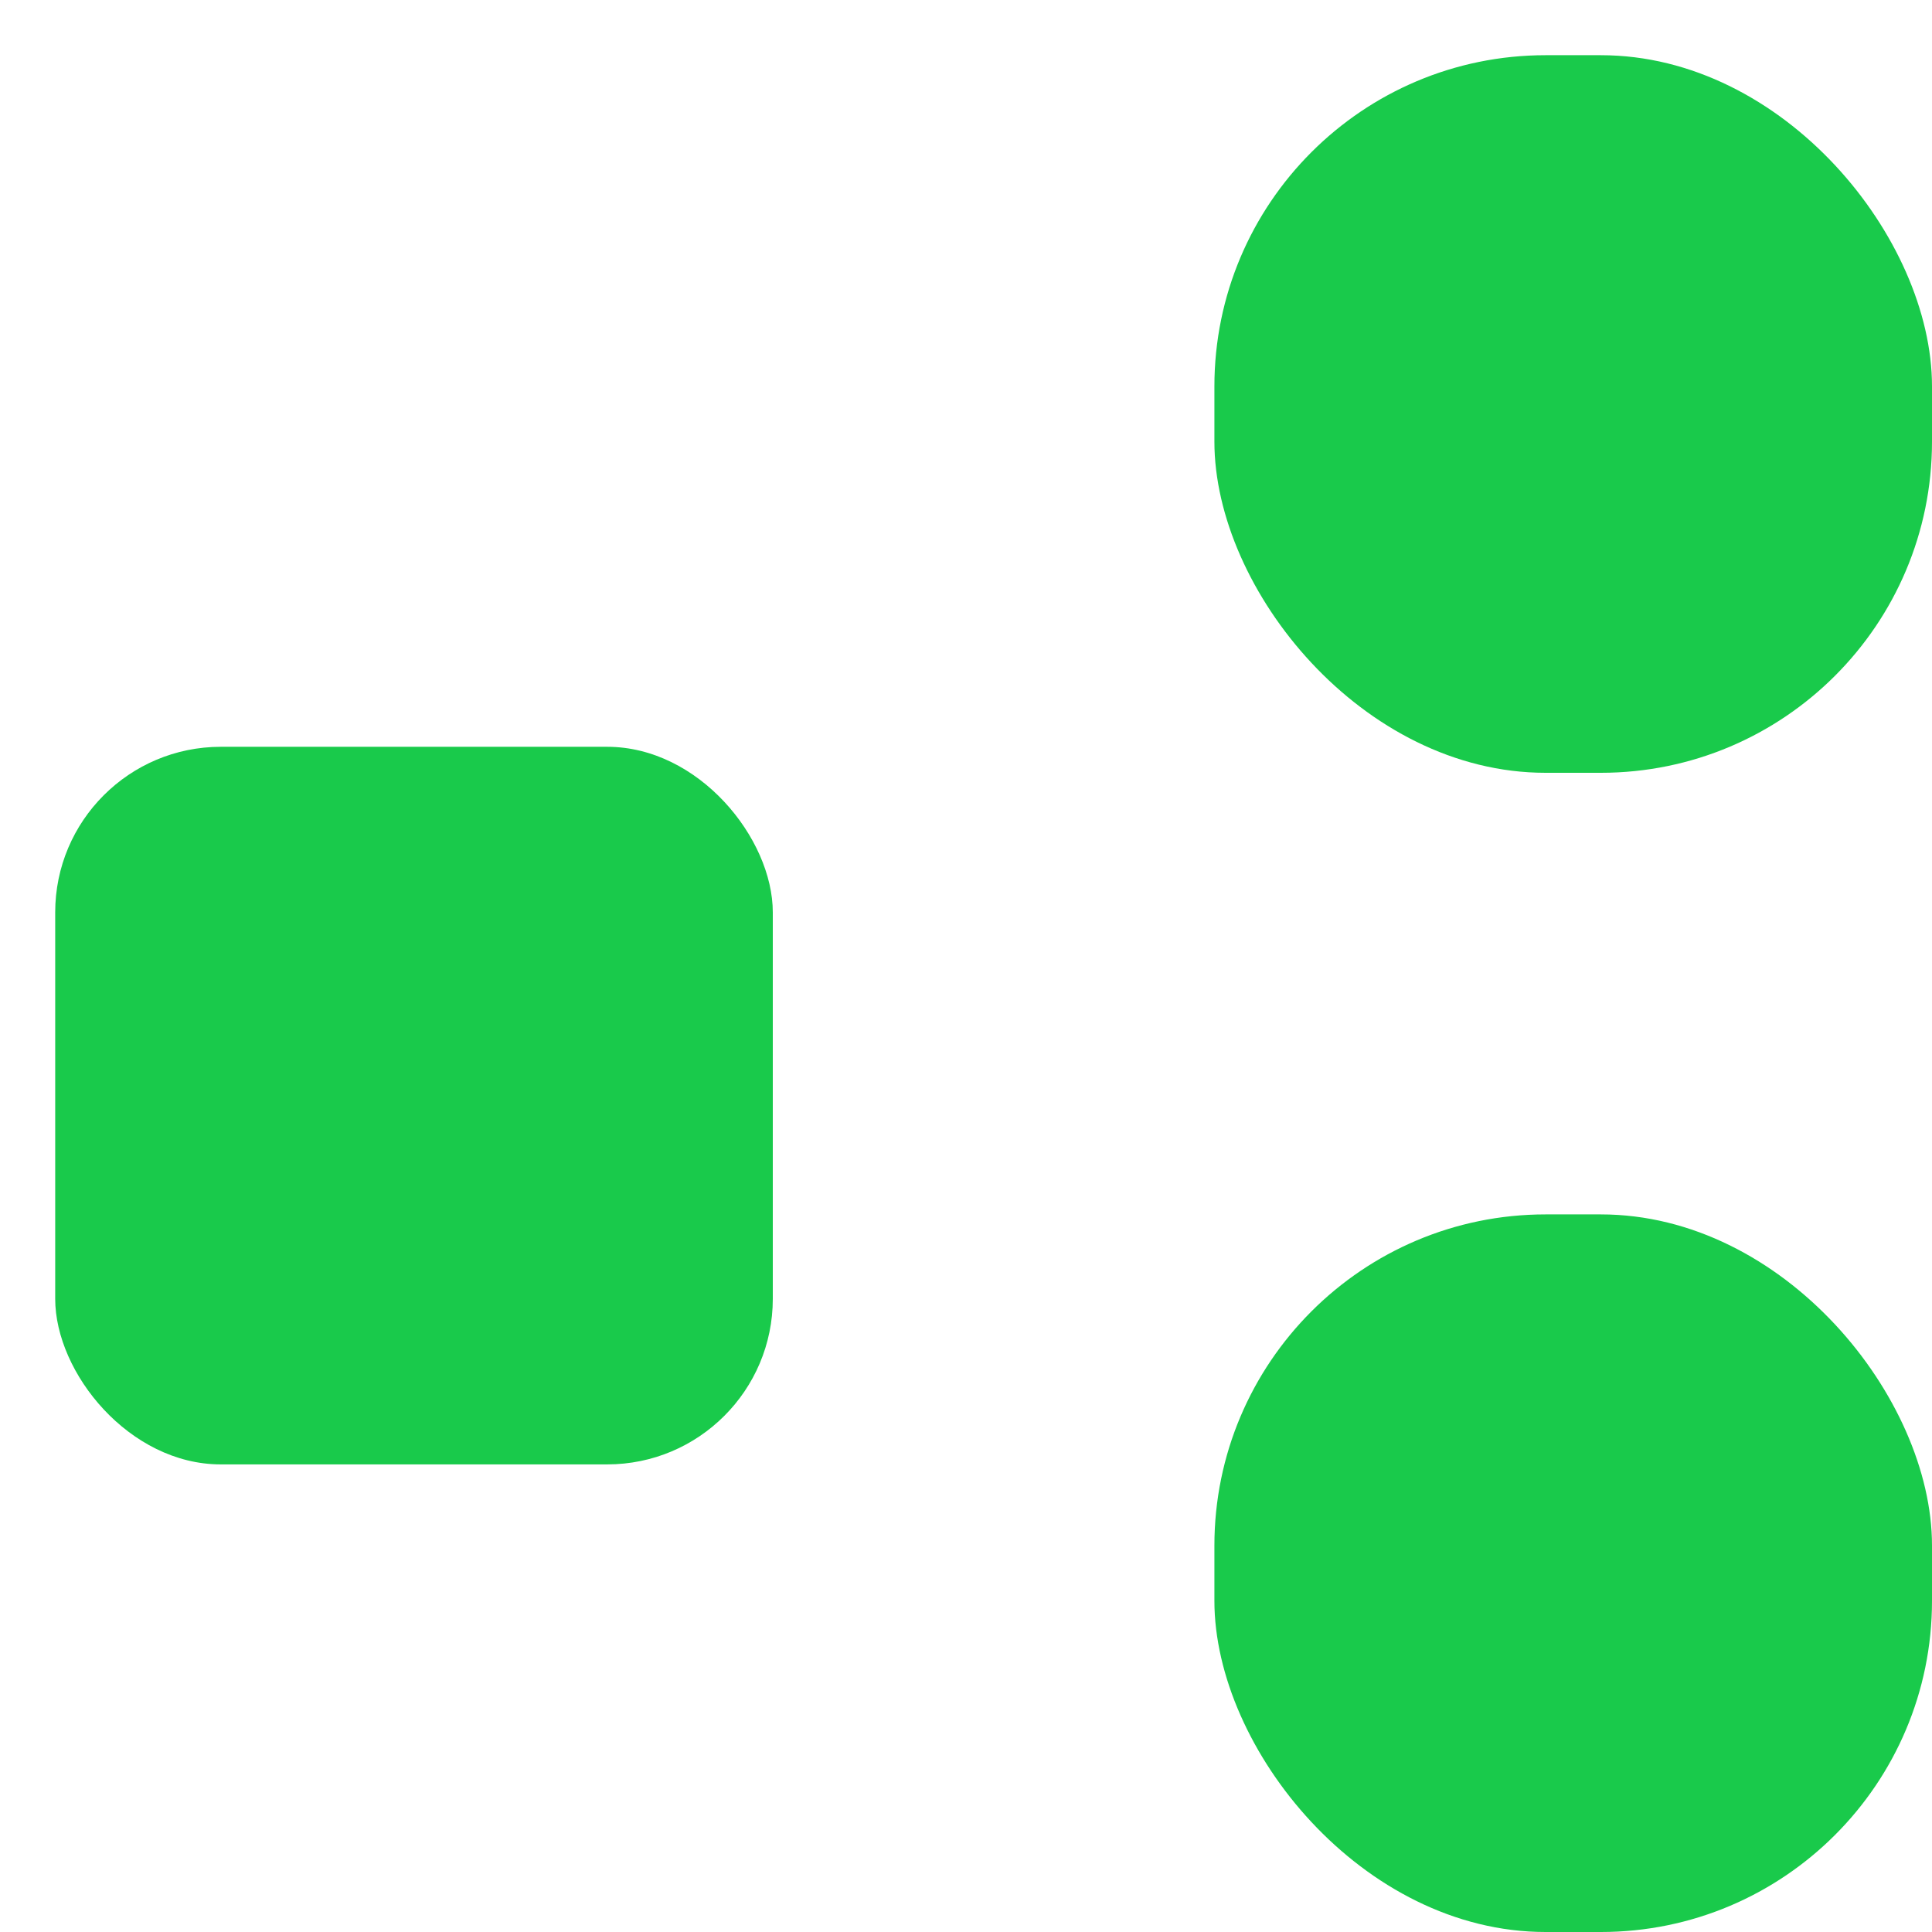 <svg xmlns="http://www.w3.org/2000/svg" width="35" height="35" viewBox="0 0 35 35">
  <g id="floating_widgets" data-name="floating widgets" transform="translate(-15465 1700)">
    <rect id="Rectangle_1318" data-name="Rectangle 1318" width="35" height="35" transform="translate(15465 -1700)" fill="none"/>
    <g id="Group_2209" data-name="Group 2209" transform="translate(15465 -1700)">
      <rect id="Rectangle_1319" data-name="Rectangle 1319" width="13" height="13" rx="3" transform="translate(1 13.529)" fill="#19ca4b"/>
      <rect id="Rectangle_1320" data-name="Rectangle 1320" width="13" height="13" rx="6" transform="translate(22 22)" fill="#19ca4b"/>
      <rect id="Rectangle_1321" data-name="Rectangle 1321" width="13" height="13" rx="6" transform="translate(22 1)" fill="#19ca4b"/>
    </g>
  </g>
</svg>
